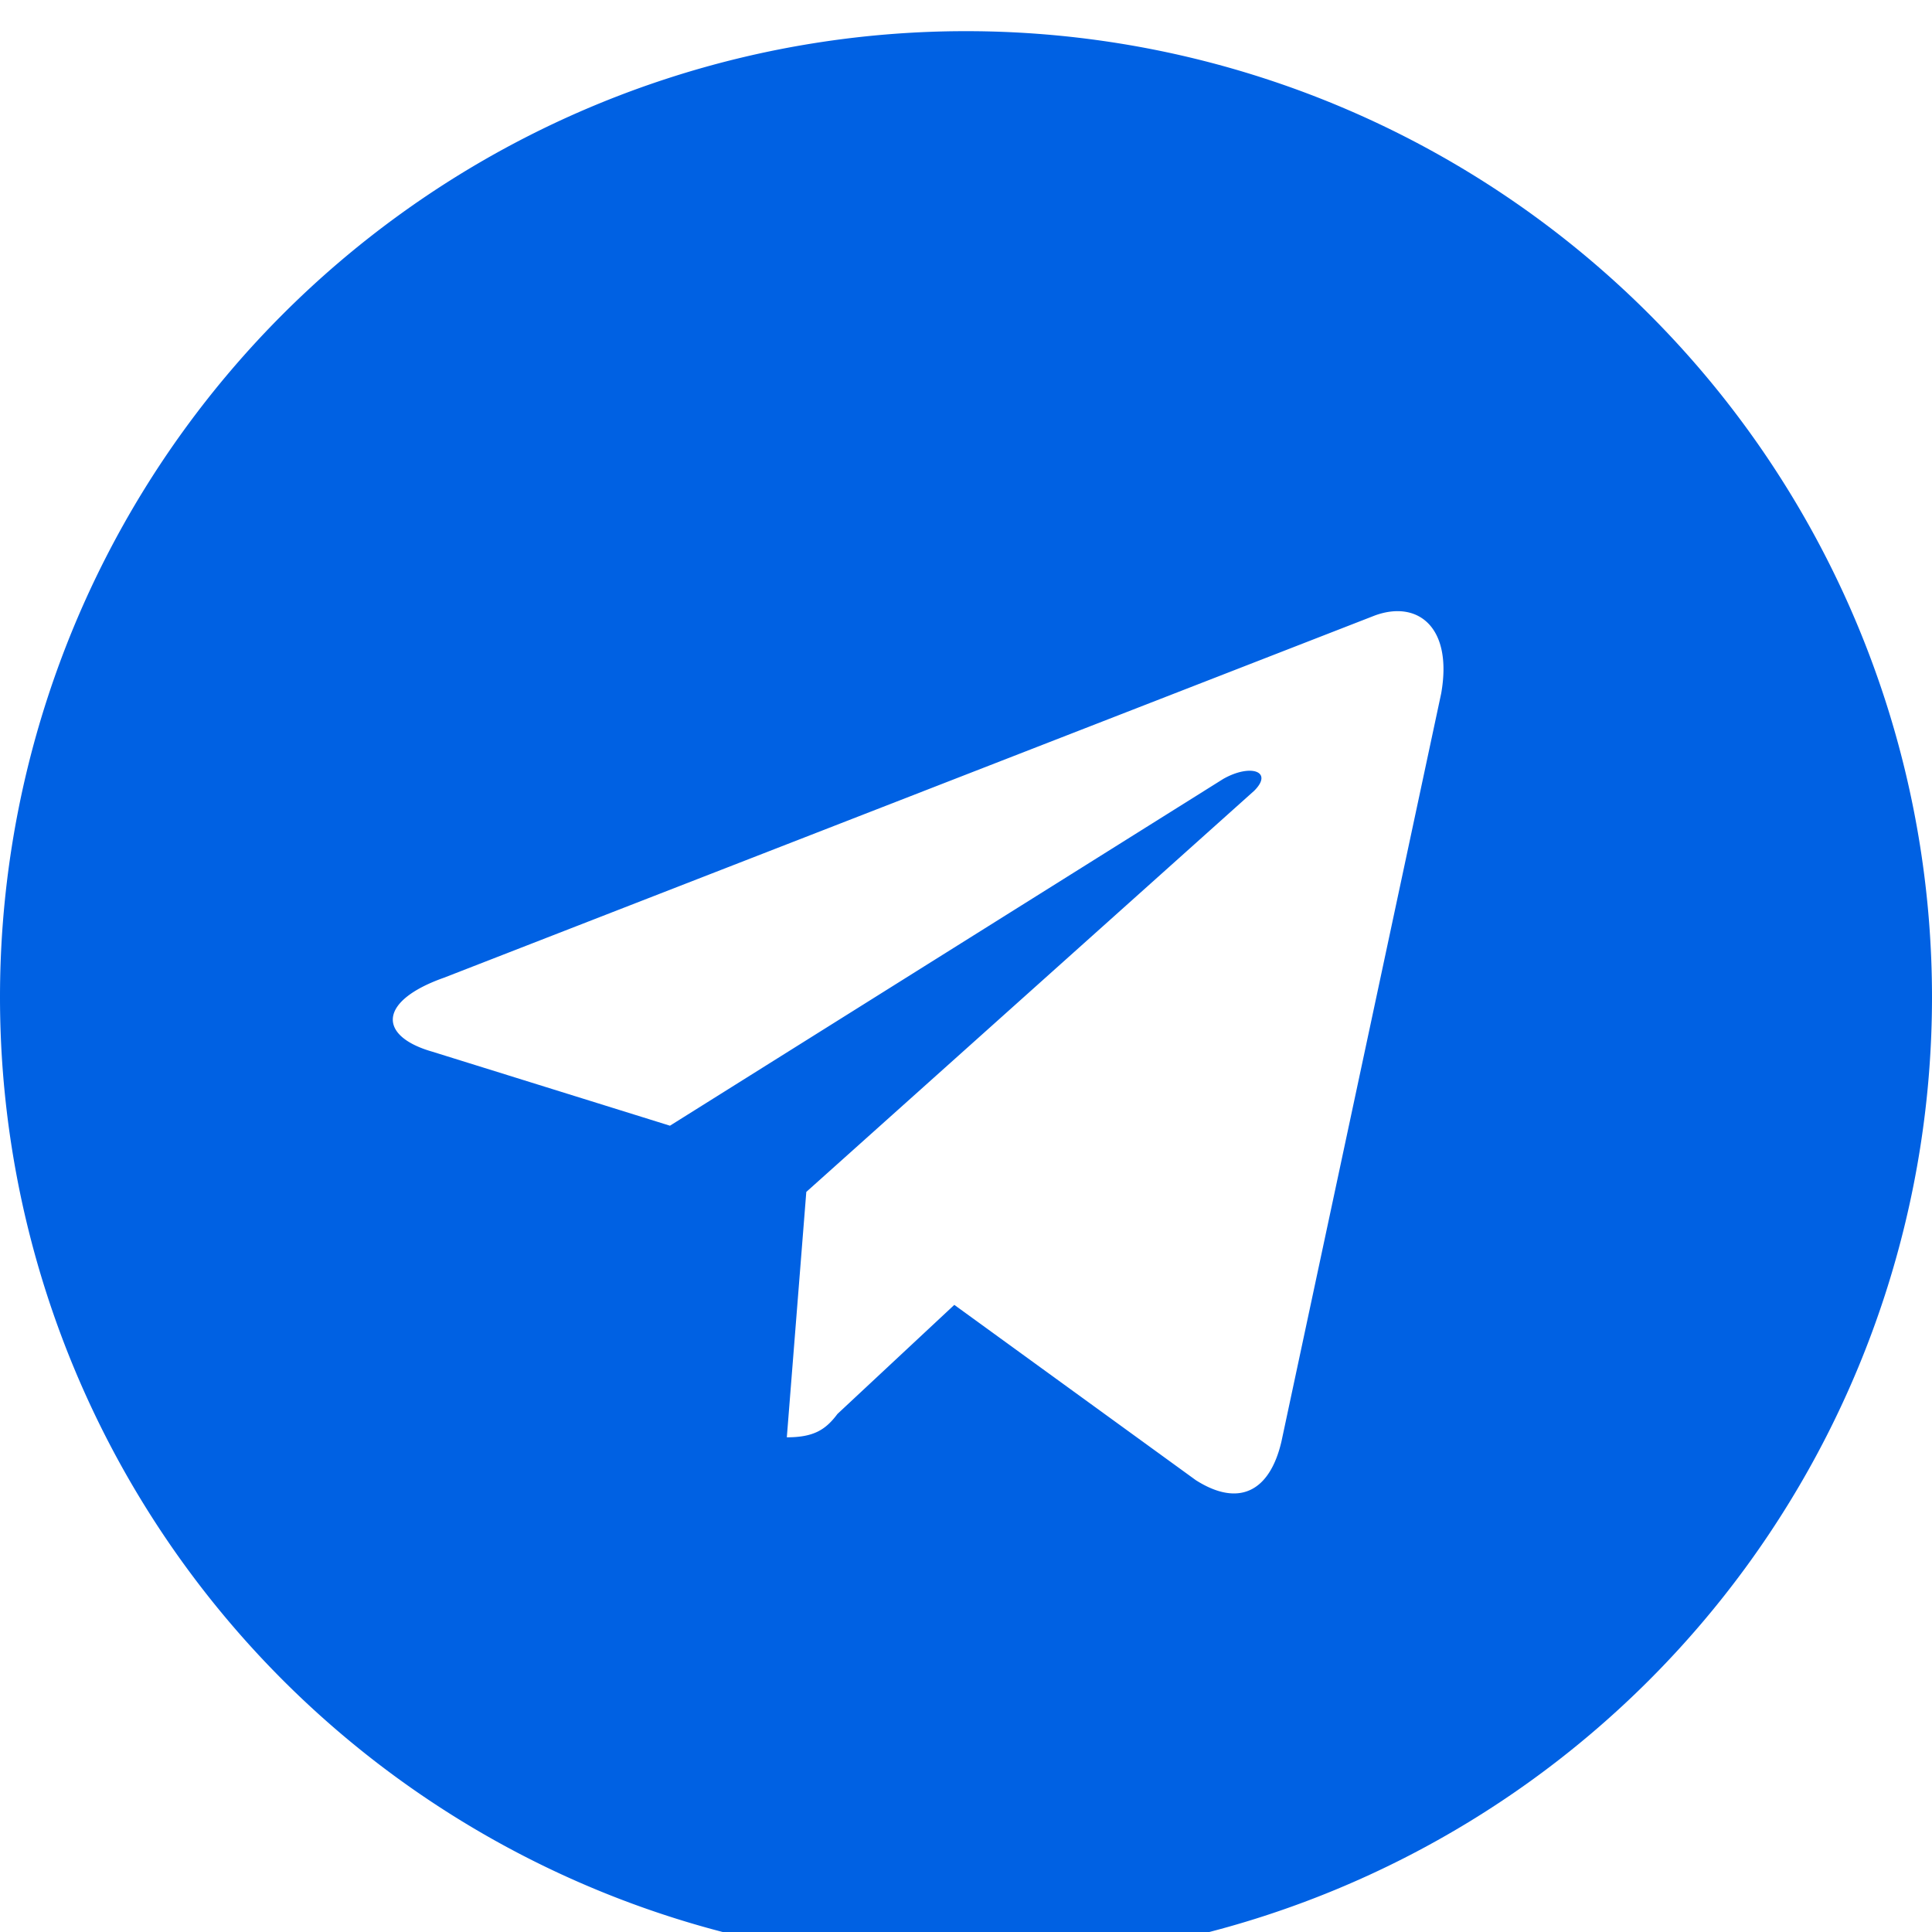 <svg xmlns="http://www.w3.org/2000/svg" viewBox="0 0 496 496" width="22" height="22" >
    <path fill="#0061E3" d="M248 8a248 248 0 100 496 248 248 0 000-496zm122 170l-41 192c-3 13-11 17-22 10l-62-45-30 28c-3 4-6 6-13 6l5-63 115-103c5-5-1-7-8-3l-142 89-61-19c-14-4-14-13 3-19l239-93c11-4 20 3 17 20z"/>
</svg>
